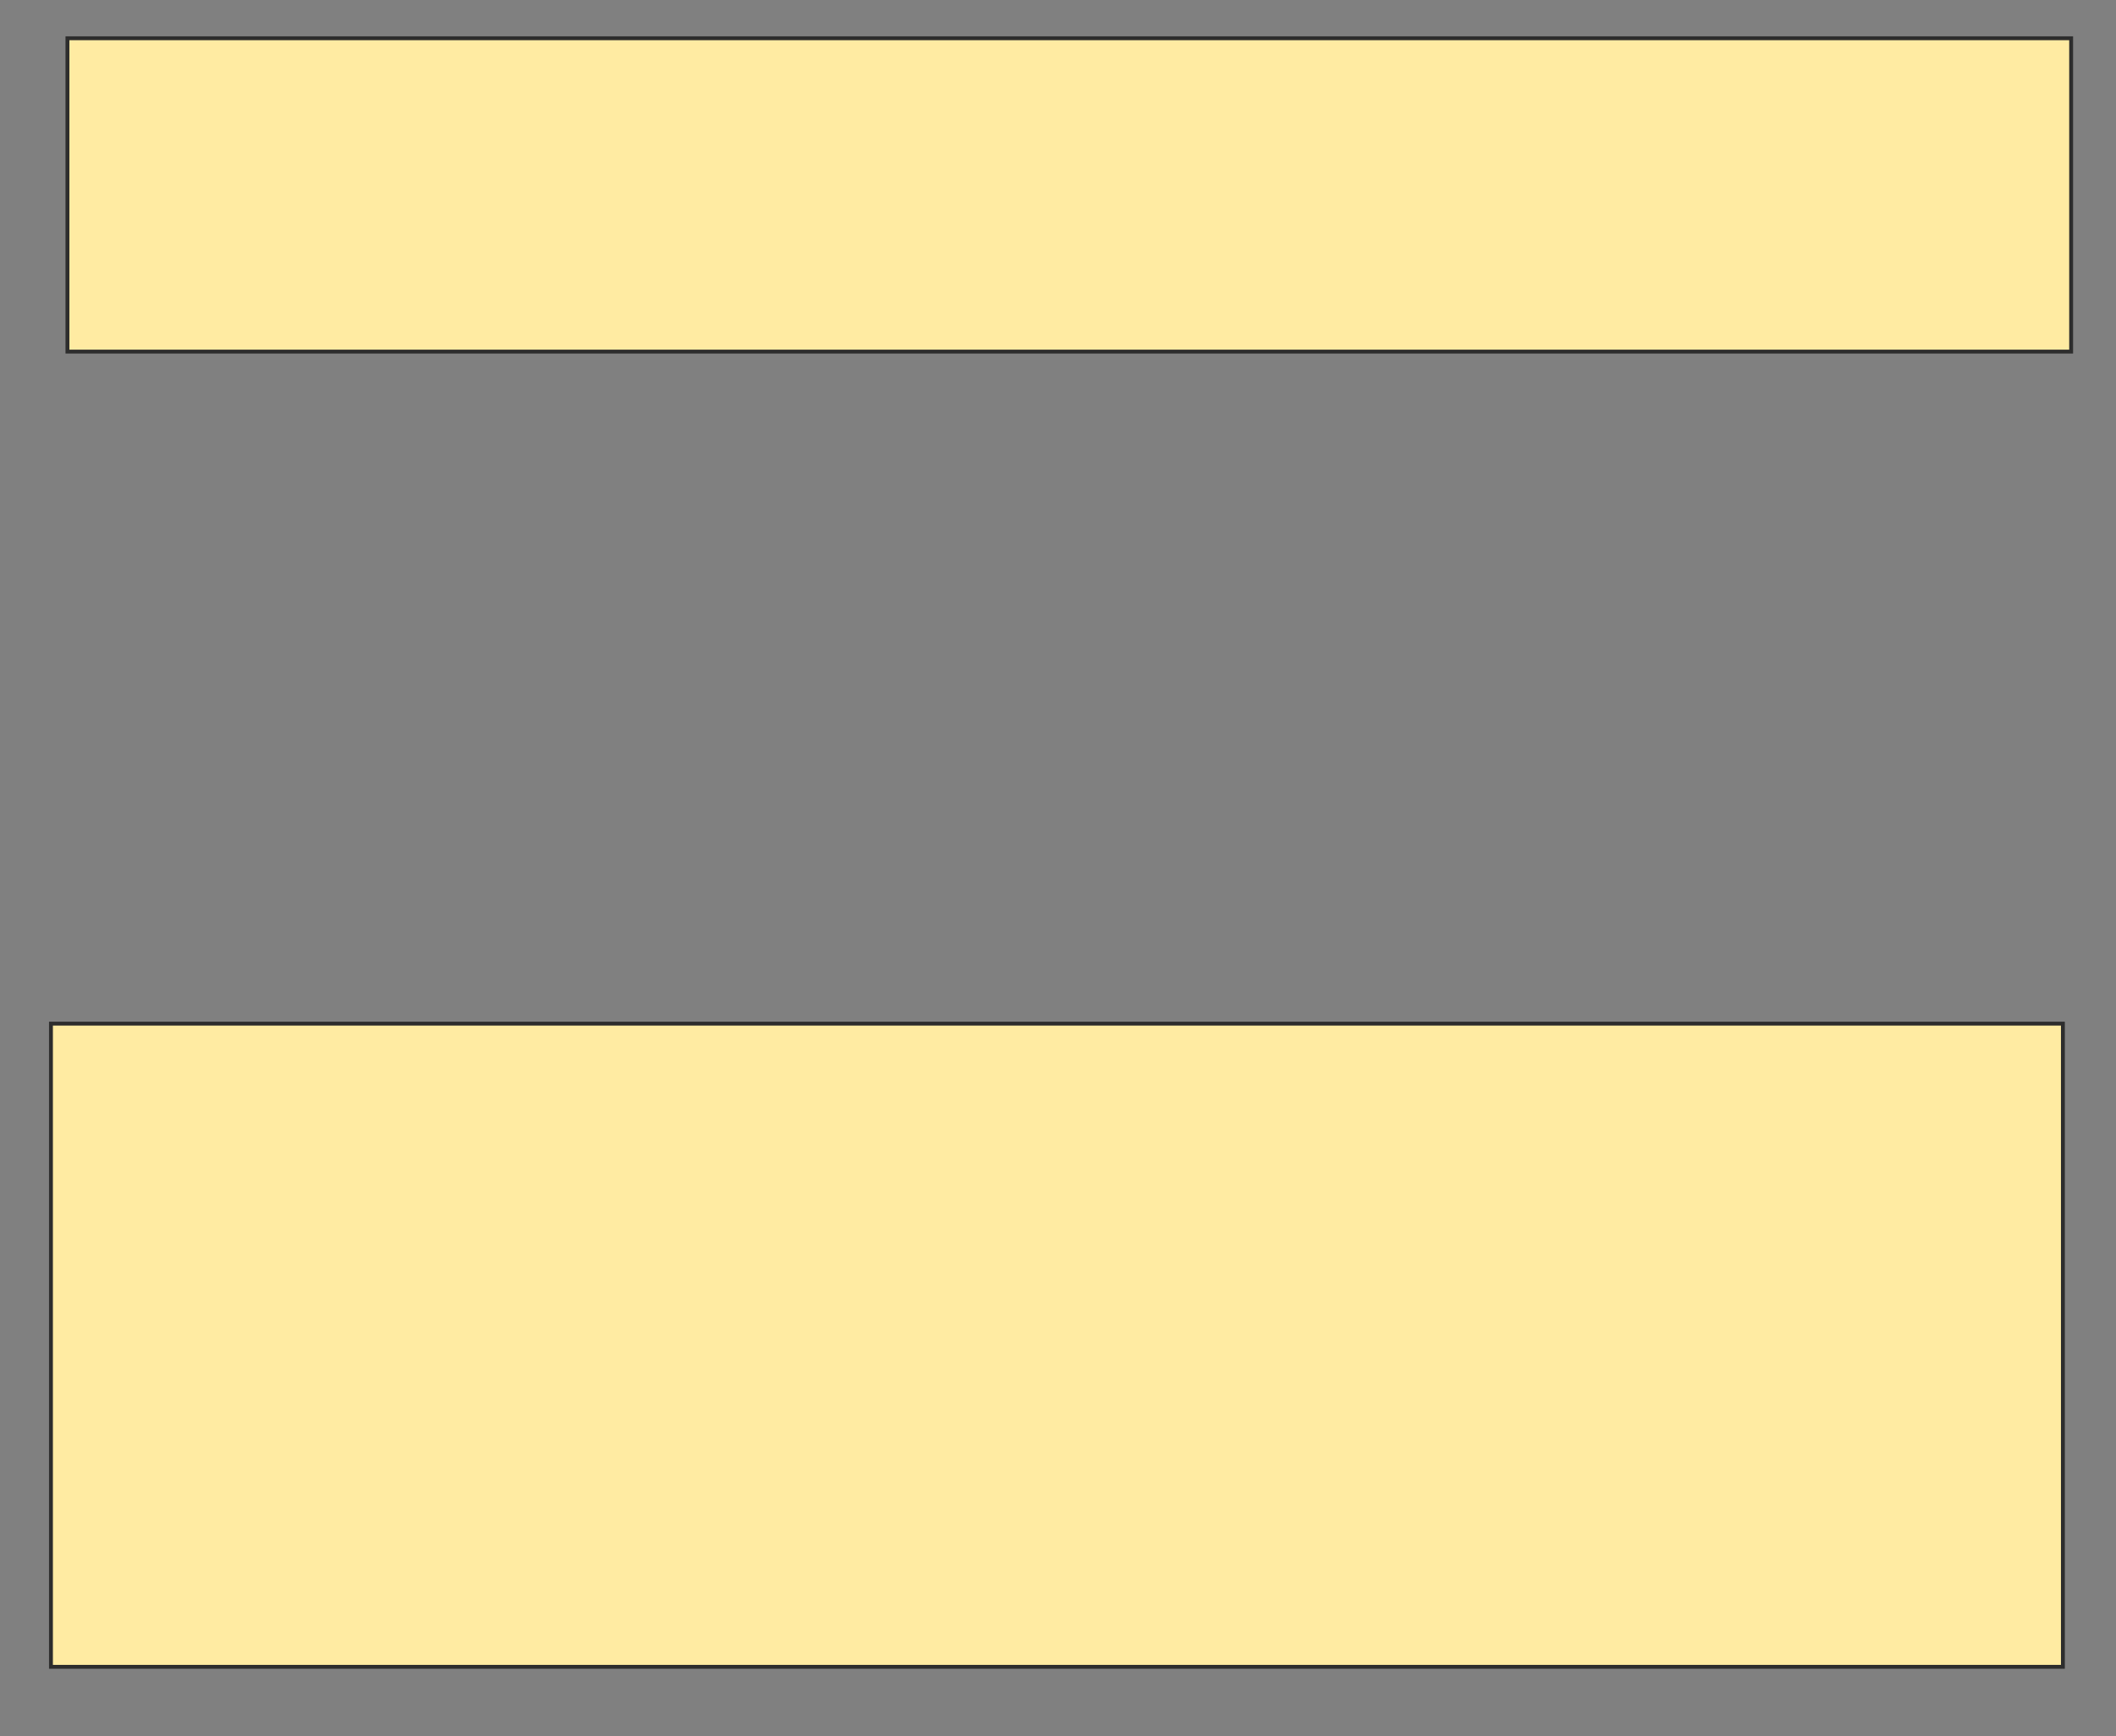 <svg xmlns="http://www.w3.org/2000/svg" width="546" height="448">
 <rect width="100%" height="100%" fill="#808080" stroke="none"/>
 <!-- Created with Image Occlusion Enhanced -->
 <g>
  <title>Labels</title>
 </g>
 <g>
  <title>Masks</title>
  <rect id="16f2fa38400447a1a474e0aeba33e61a-oa-1" height="165.957" width="519.149" y="264.128" x="13.149" stroke="#2D2D2D" fill="#FFEBA2"/>
  <rect id="16f2fa38400447a1a474e0aeba33e61a-oa-2" height="80.851" width="517.021" y="9.872" x="17.404" stroke="#2D2D2D" fill="#FFEBA2"/>
 </g>
</svg>